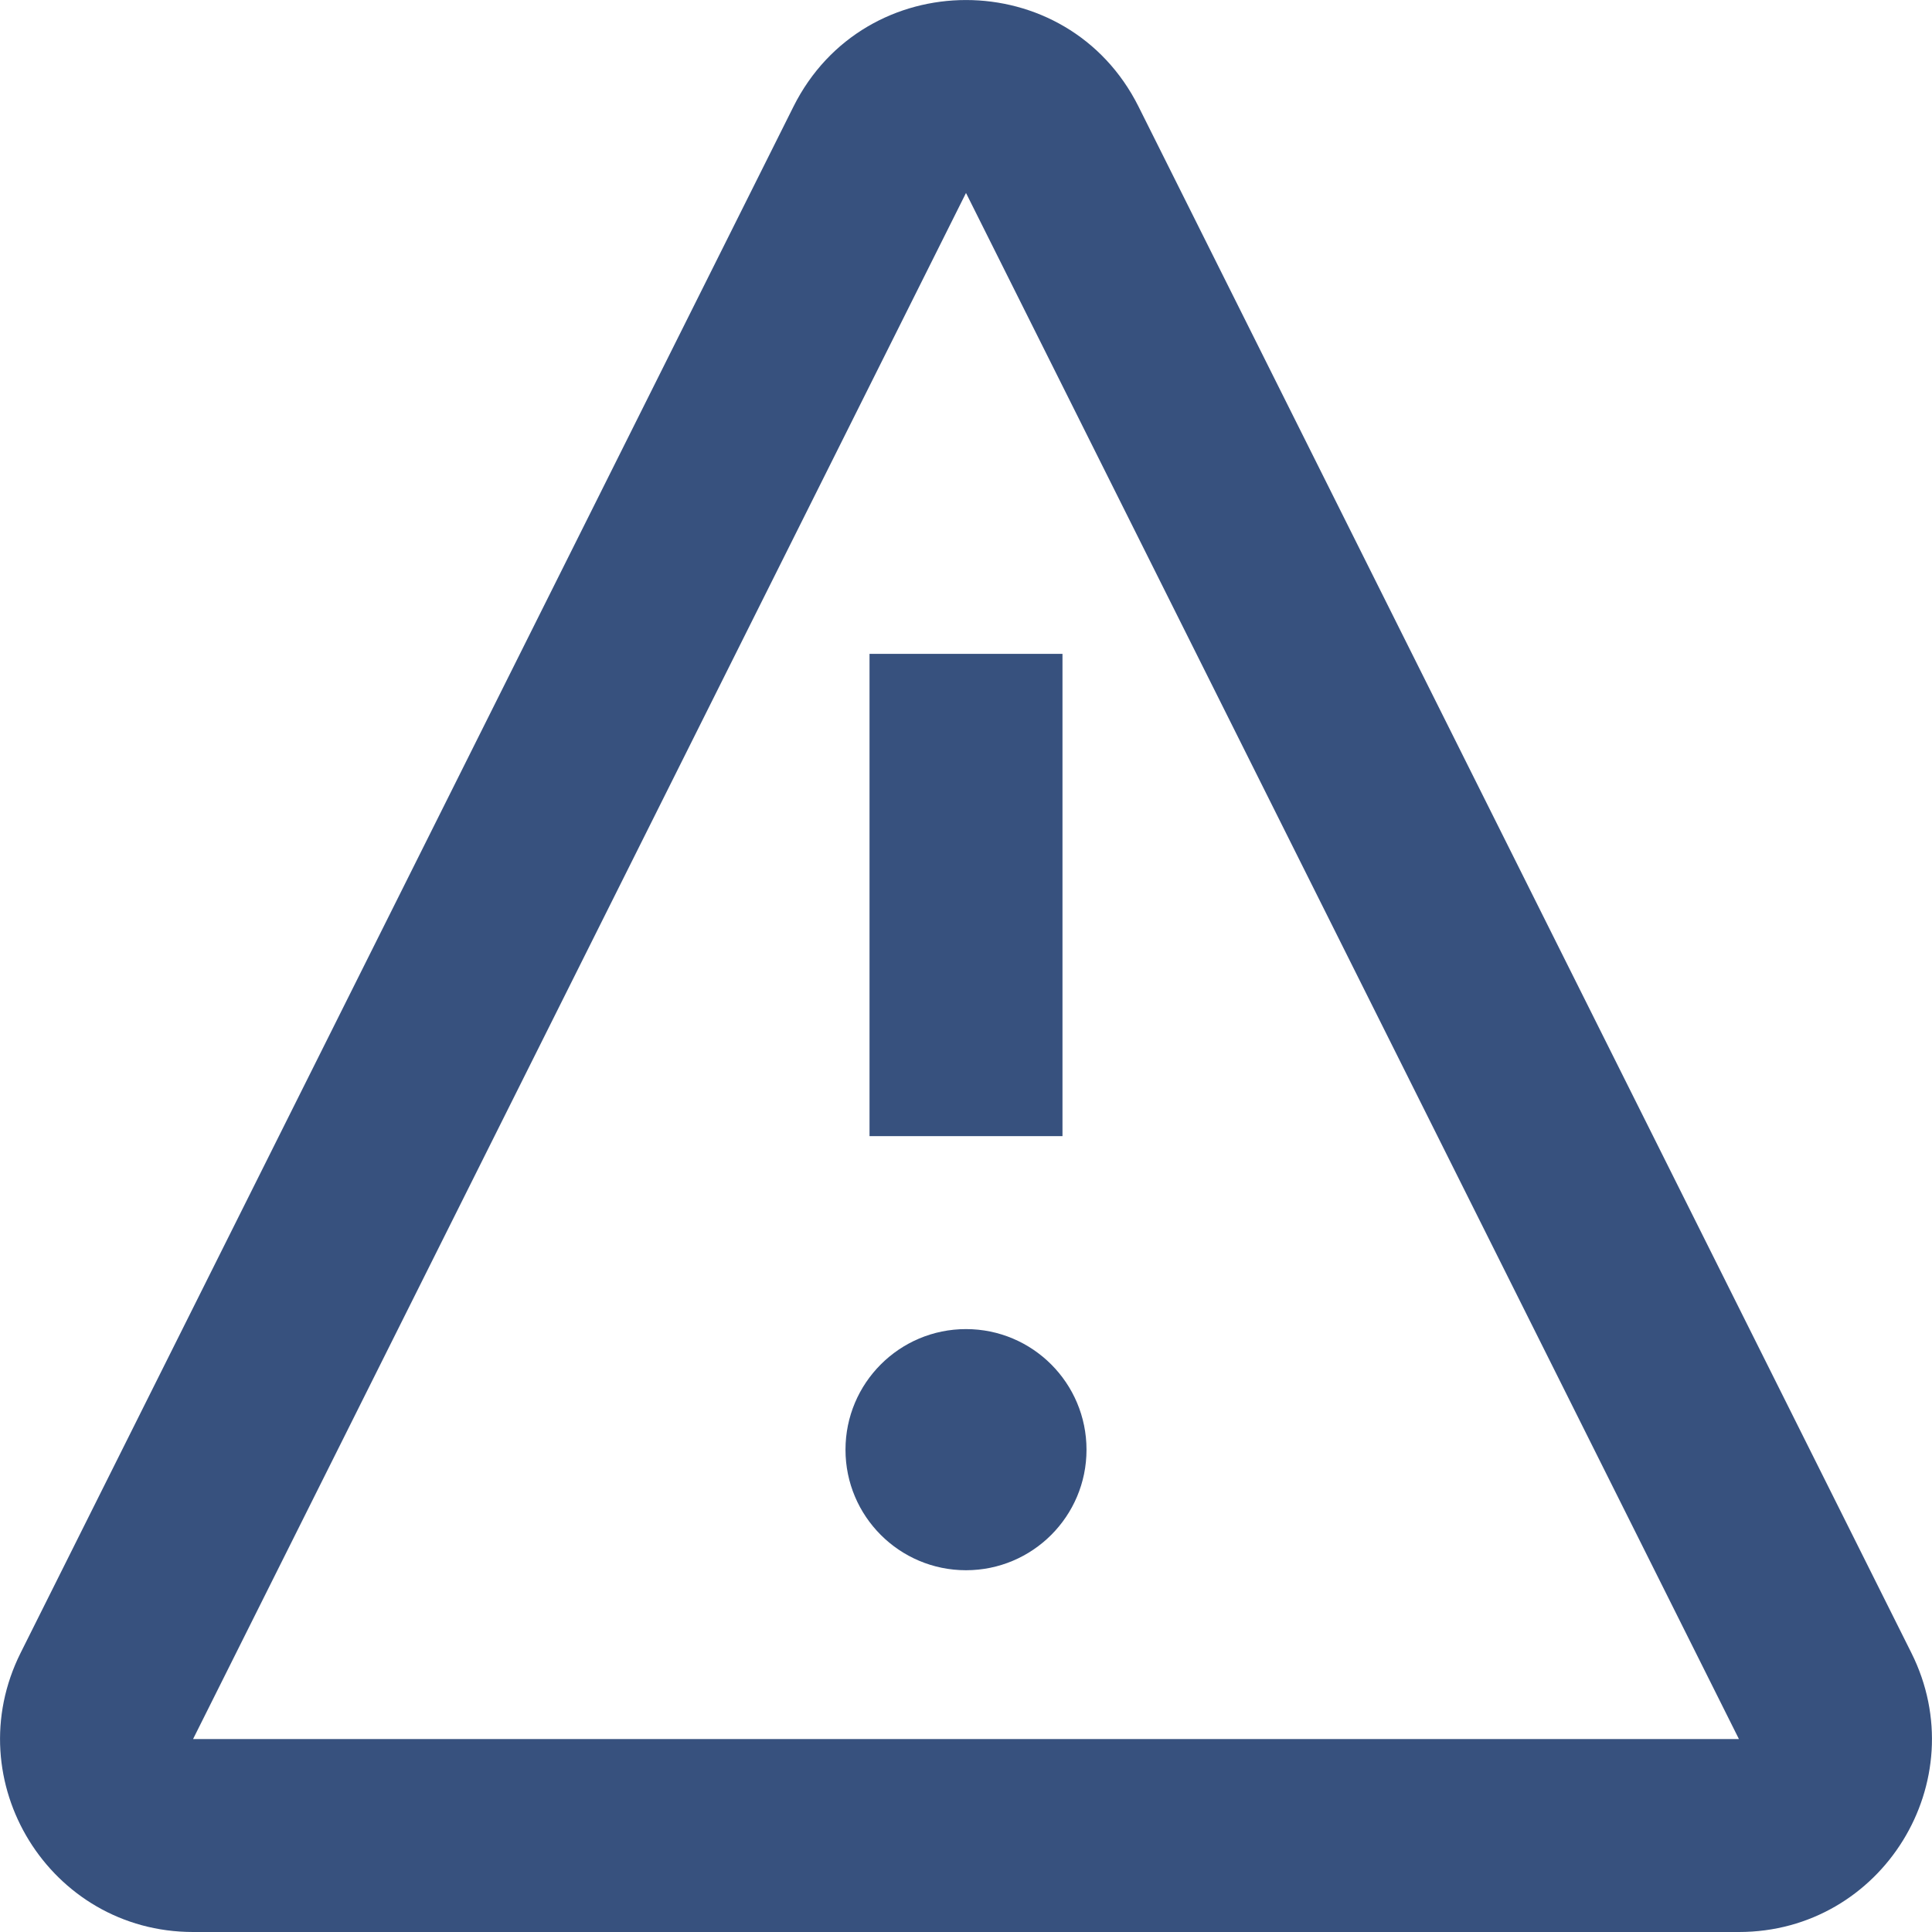 <svg width="16" height="16" viewBox="0 0 16 16" fill="none" xmlns="http://www.w3.org/2000/svg">
<path d="M8.799 5.415V9.409H7.201L7.201 5.415H8.799Z" fill="#37517E"/>
<path d="M8 13.004C8.551 13.004 8.998 12.557 8.998 12.006C8.998 11.454 8.551 11.007 8 11.007C7.449 11.007 7.002 11.454 7.002 12.006C7.002 12.557 7.449 13.004 8 13.004Z" fill="#37517E"/>
<path fill-rule="evenodd" clip-rule="evenodd" d="M9.429 0.883C8.84 -0.294 7.16 -0.294 6.571 0.883L0.171 13.688C-0.36 14.75 0.412 16 1.599 16H14.401C15.588 16 16.36 14.75 15.829 13.688L9.429 0.883ZM8 1.598L1.599 14.402H14.401L8 1.598Z" fill="#37517E"/>
</svg>
